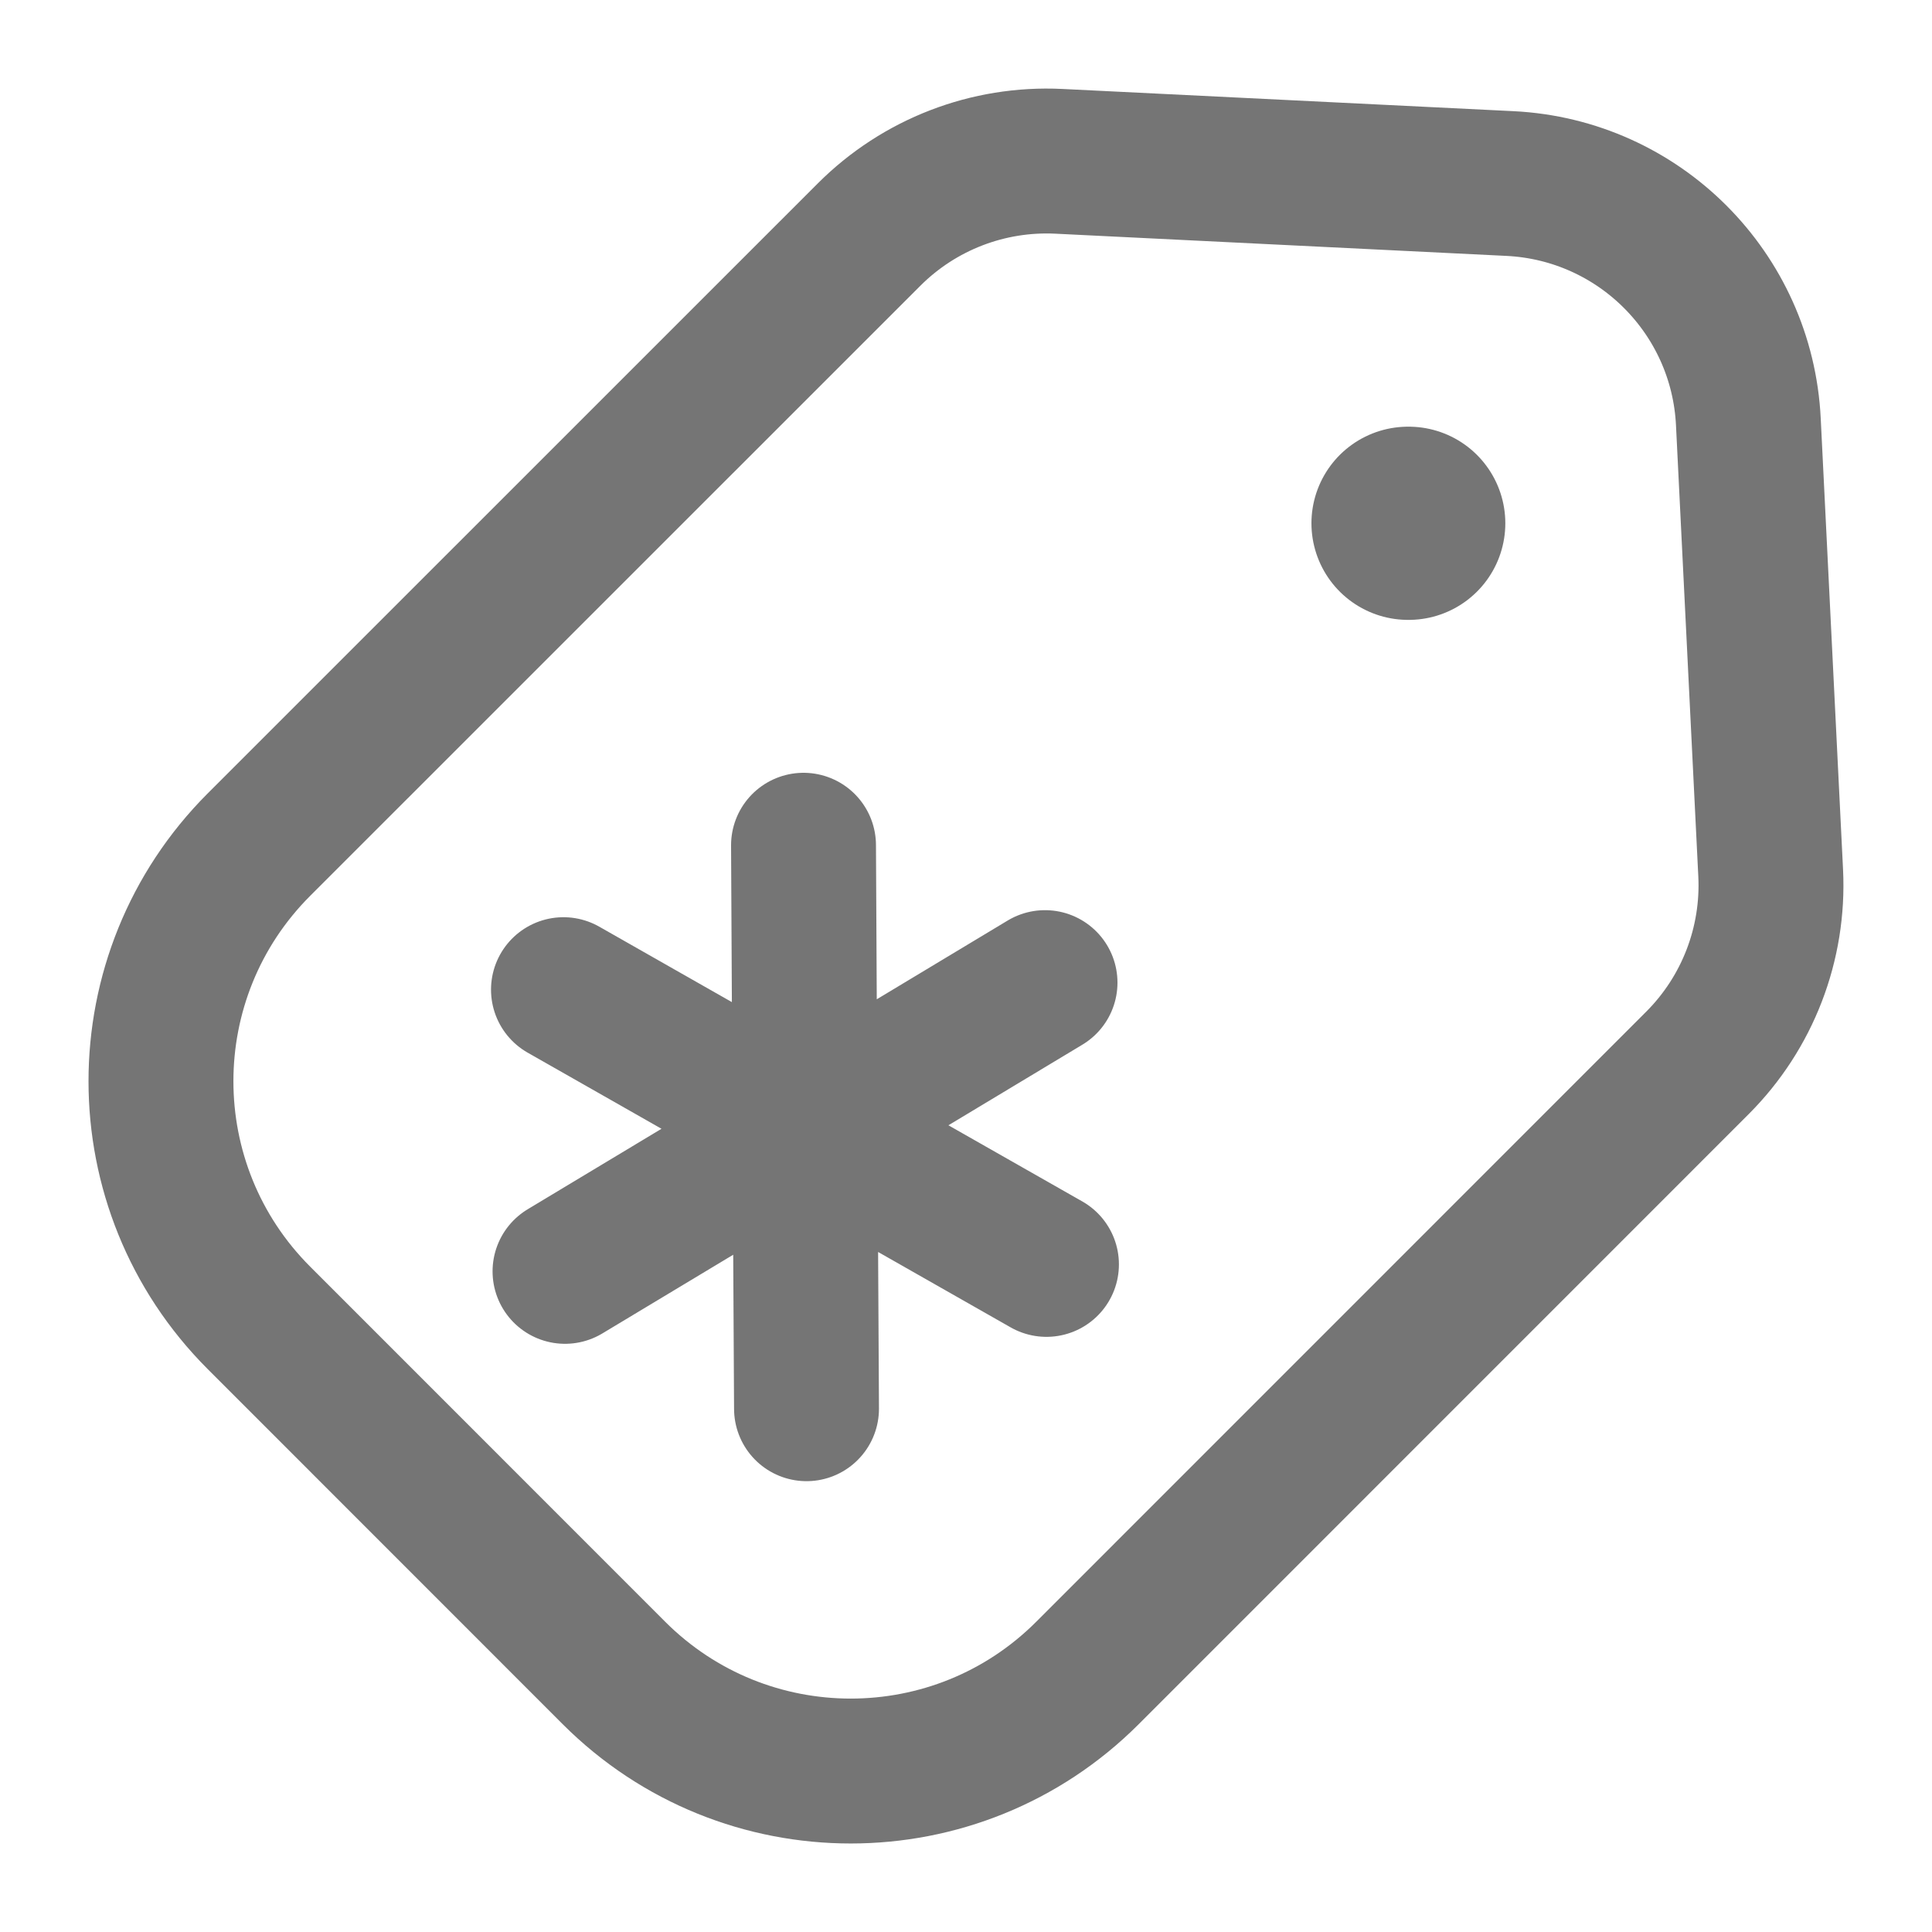 <svg width="20" height="20" viewBox="0 0 20 20" fill="none" xmlns="http://www.w3.org/2000/svg">
<g clip-path="url(#clip0_1372_3197)">
<path d="M8.997 2.428C9.516 1.909 10.229 1.634 10.962 1.67L15.632 1.9C16.967 1.966 18.034 3.033 18.099 4.368L18.33 9.037C18.366 9.77 18.091 10.484 17.572 11.003L11.257 17.319C9.904 18.672 7.71 18.672 6.356 17.319L2.681 13.643C1.328 12.29 1.328 10.096 2.681 8.743L8.997 2.428Z" stroke="#757575" stroke-width="1.5"/>
<path d="M14.583 5.417L14.576 5.417" stroke="#757575" stroke-width="2" stroke-linecap="round" stroke-linejoin="round"/>
<path d="M10.818 10.172L8.333 11.667M8.333 11.667L5.849 13.161M8.333 11.667L8.349 14.583M8.333 11.667L8.318 8.75M8.333 11.667L10.833 13.089M8.333 11.667L5.833 10.245" stroke="#757575" stroke-width="1.5" stroke-linecap="round" stroke-linejoin="round"/>
</g>
<defs>
<clipPath id="clip0_1372_3197">
<rect width="20" height="20" fill="white"/>
</clipPath>
</defs>
</svg>
